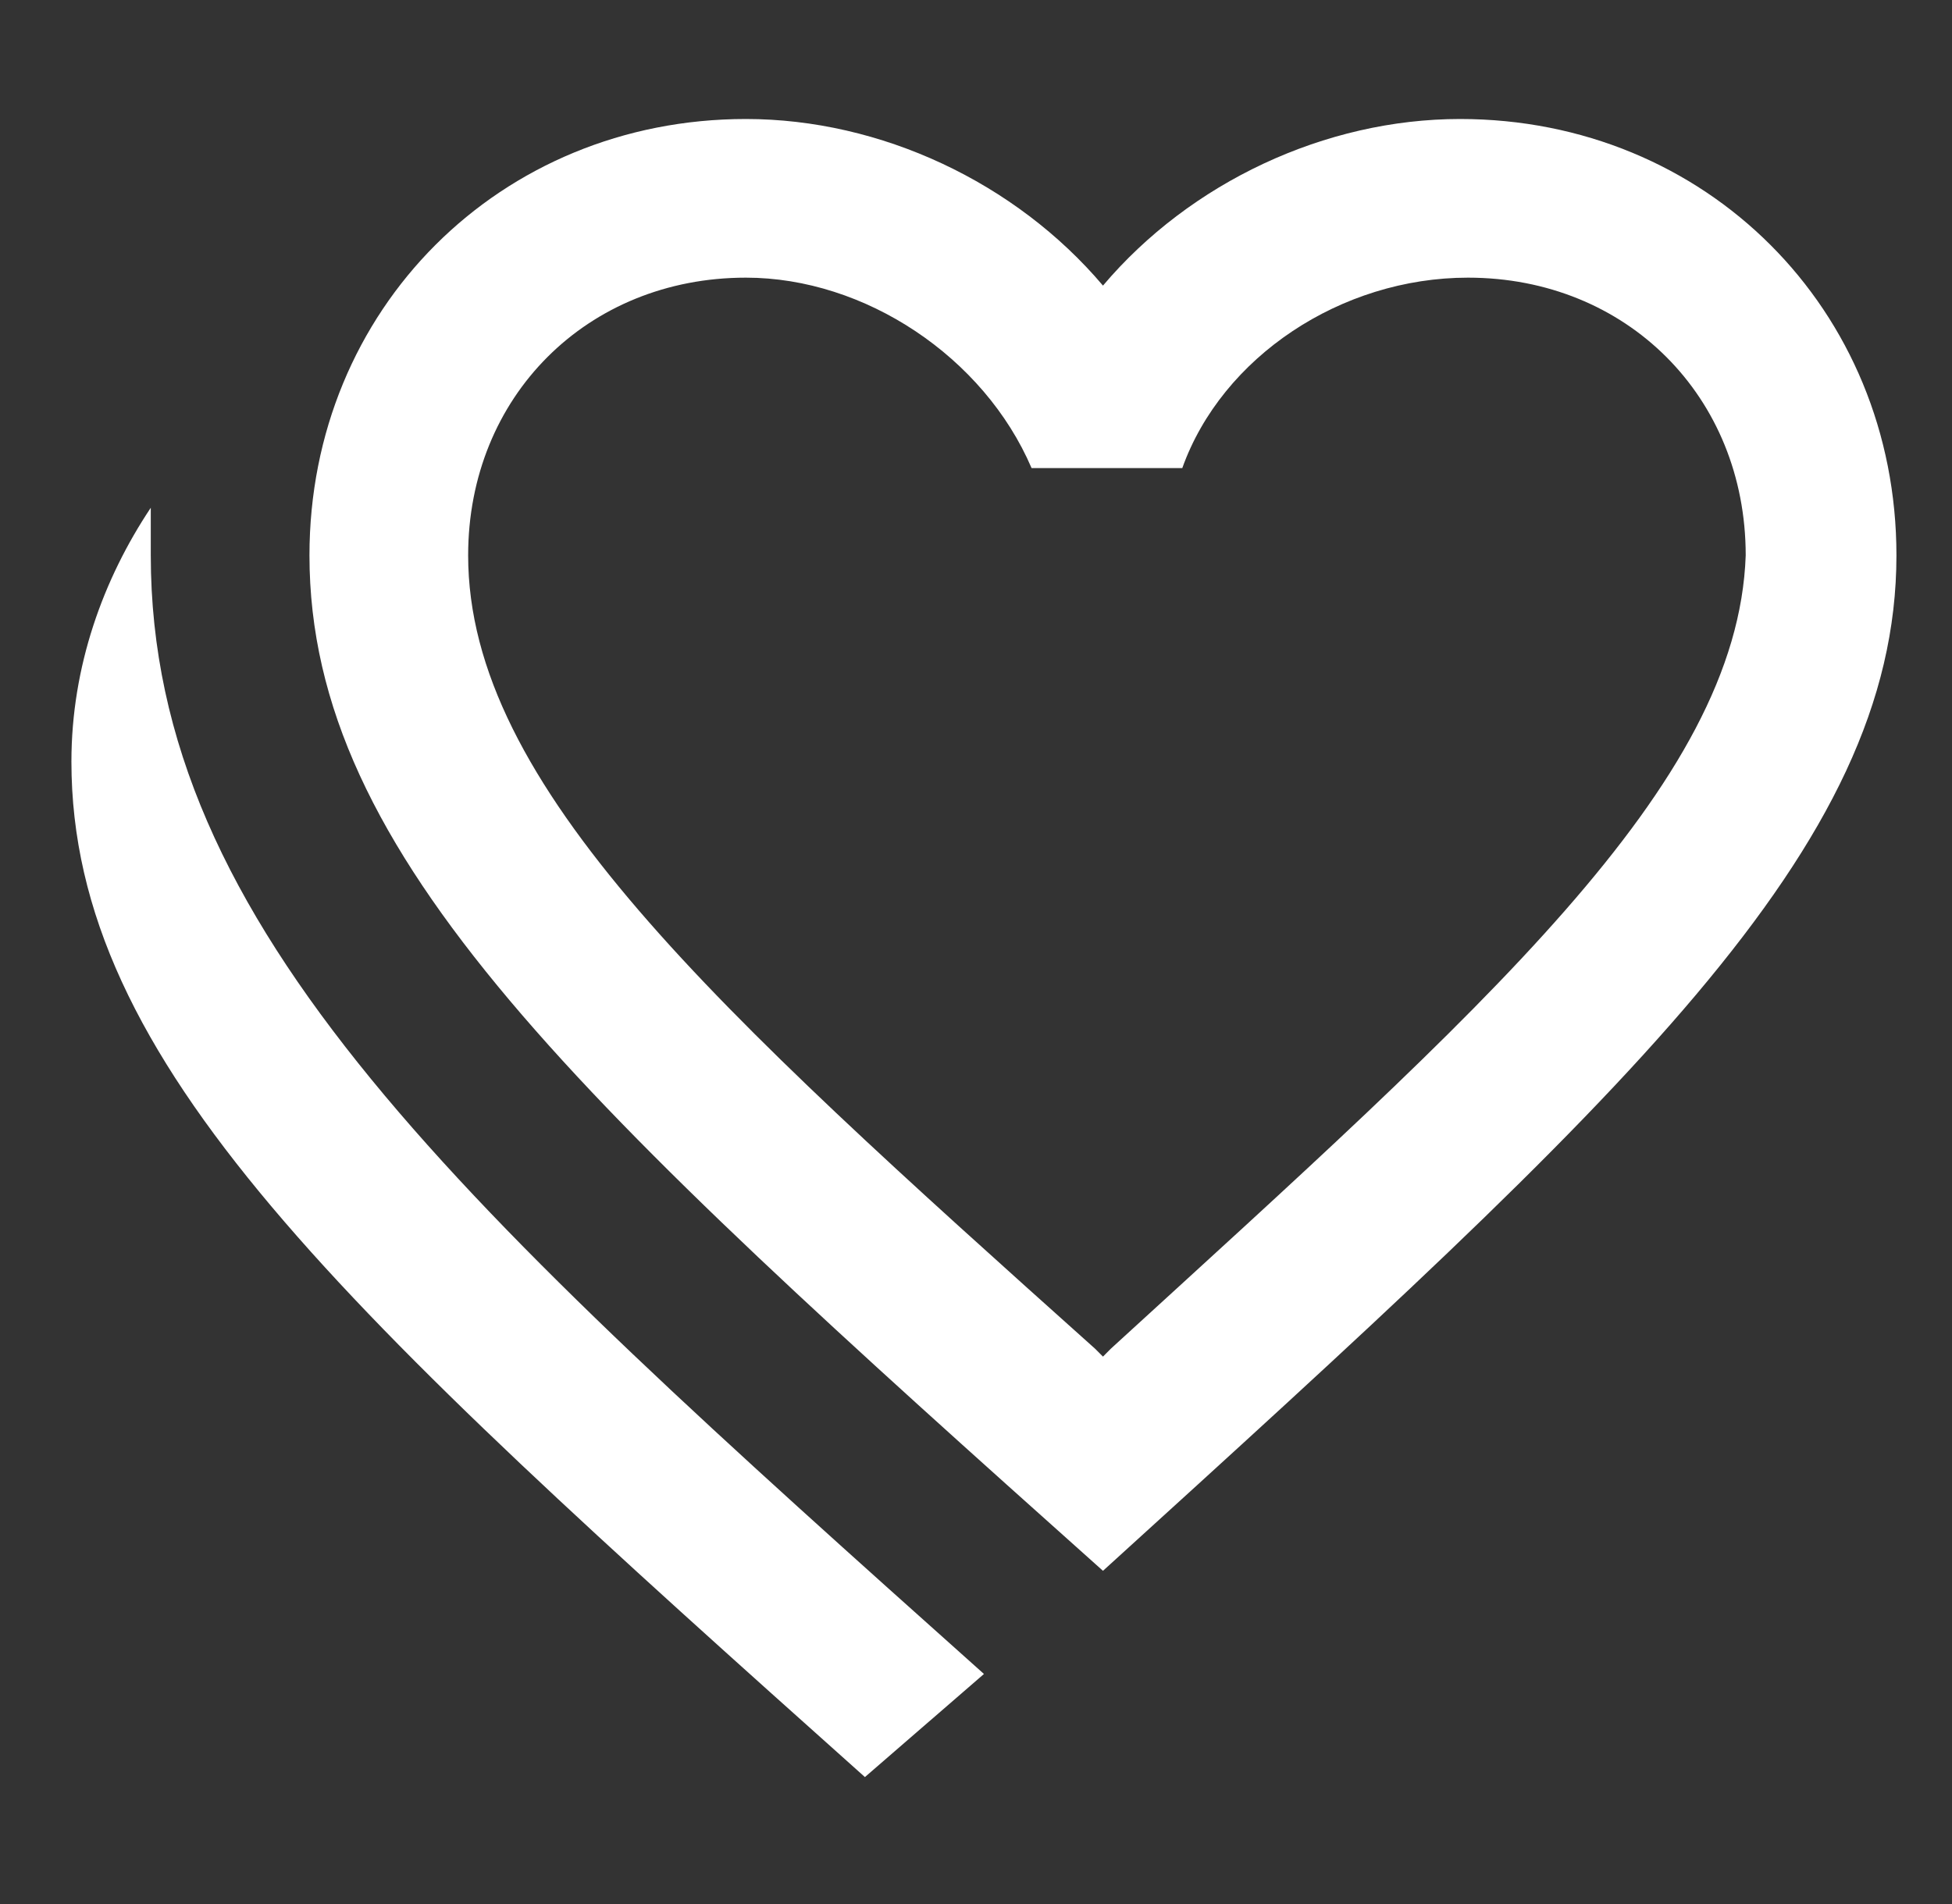 <svg width="41" height="40" viewBox="0 0 41 40" fill="none" xmlns="http://www.w3.org/2000/svg">
<rect x="0" y="0" width="41" height="40" fill="#333333" stroke="none"/>
<path d="M20.667 35.167L18.167 37.333C7.167 27.5 1.5 22.333 1.5 16C1.5 14 2.167 12.167 3.167 10.667V11.667C3.167 19.5 9.667 25.333 20.667 35.167ZM23.333 28.333C31.167 21.167 36.5 16.5 36.667 11.667C36.667 8.333 34.167 5.833 30.833 5.833C28.167 5.833 25.667 7.5 24.833 9.833H21.667C20.667 7.5 18.167 5.833 15.667 5.833C12.333 5.833 9.833 8.333 9.833 11.667C9.833 16.5 15 21.167 23 28.333L23.167 28.5M30.667 2.5C35.833 2.5 39.833 6.5 39.833 11.667C39.833 17.833 34.167 23 23.167 33C12.167 23.167 6.5 18 6.5 11.667C6.5 6.5 10.5 2.5 15.667 2.5C18.5 2.5 21.333 3.833 23.167 6C25 3.833 27.833 2.5 30.667 2.5Z" fill="white"/>
</svg>
